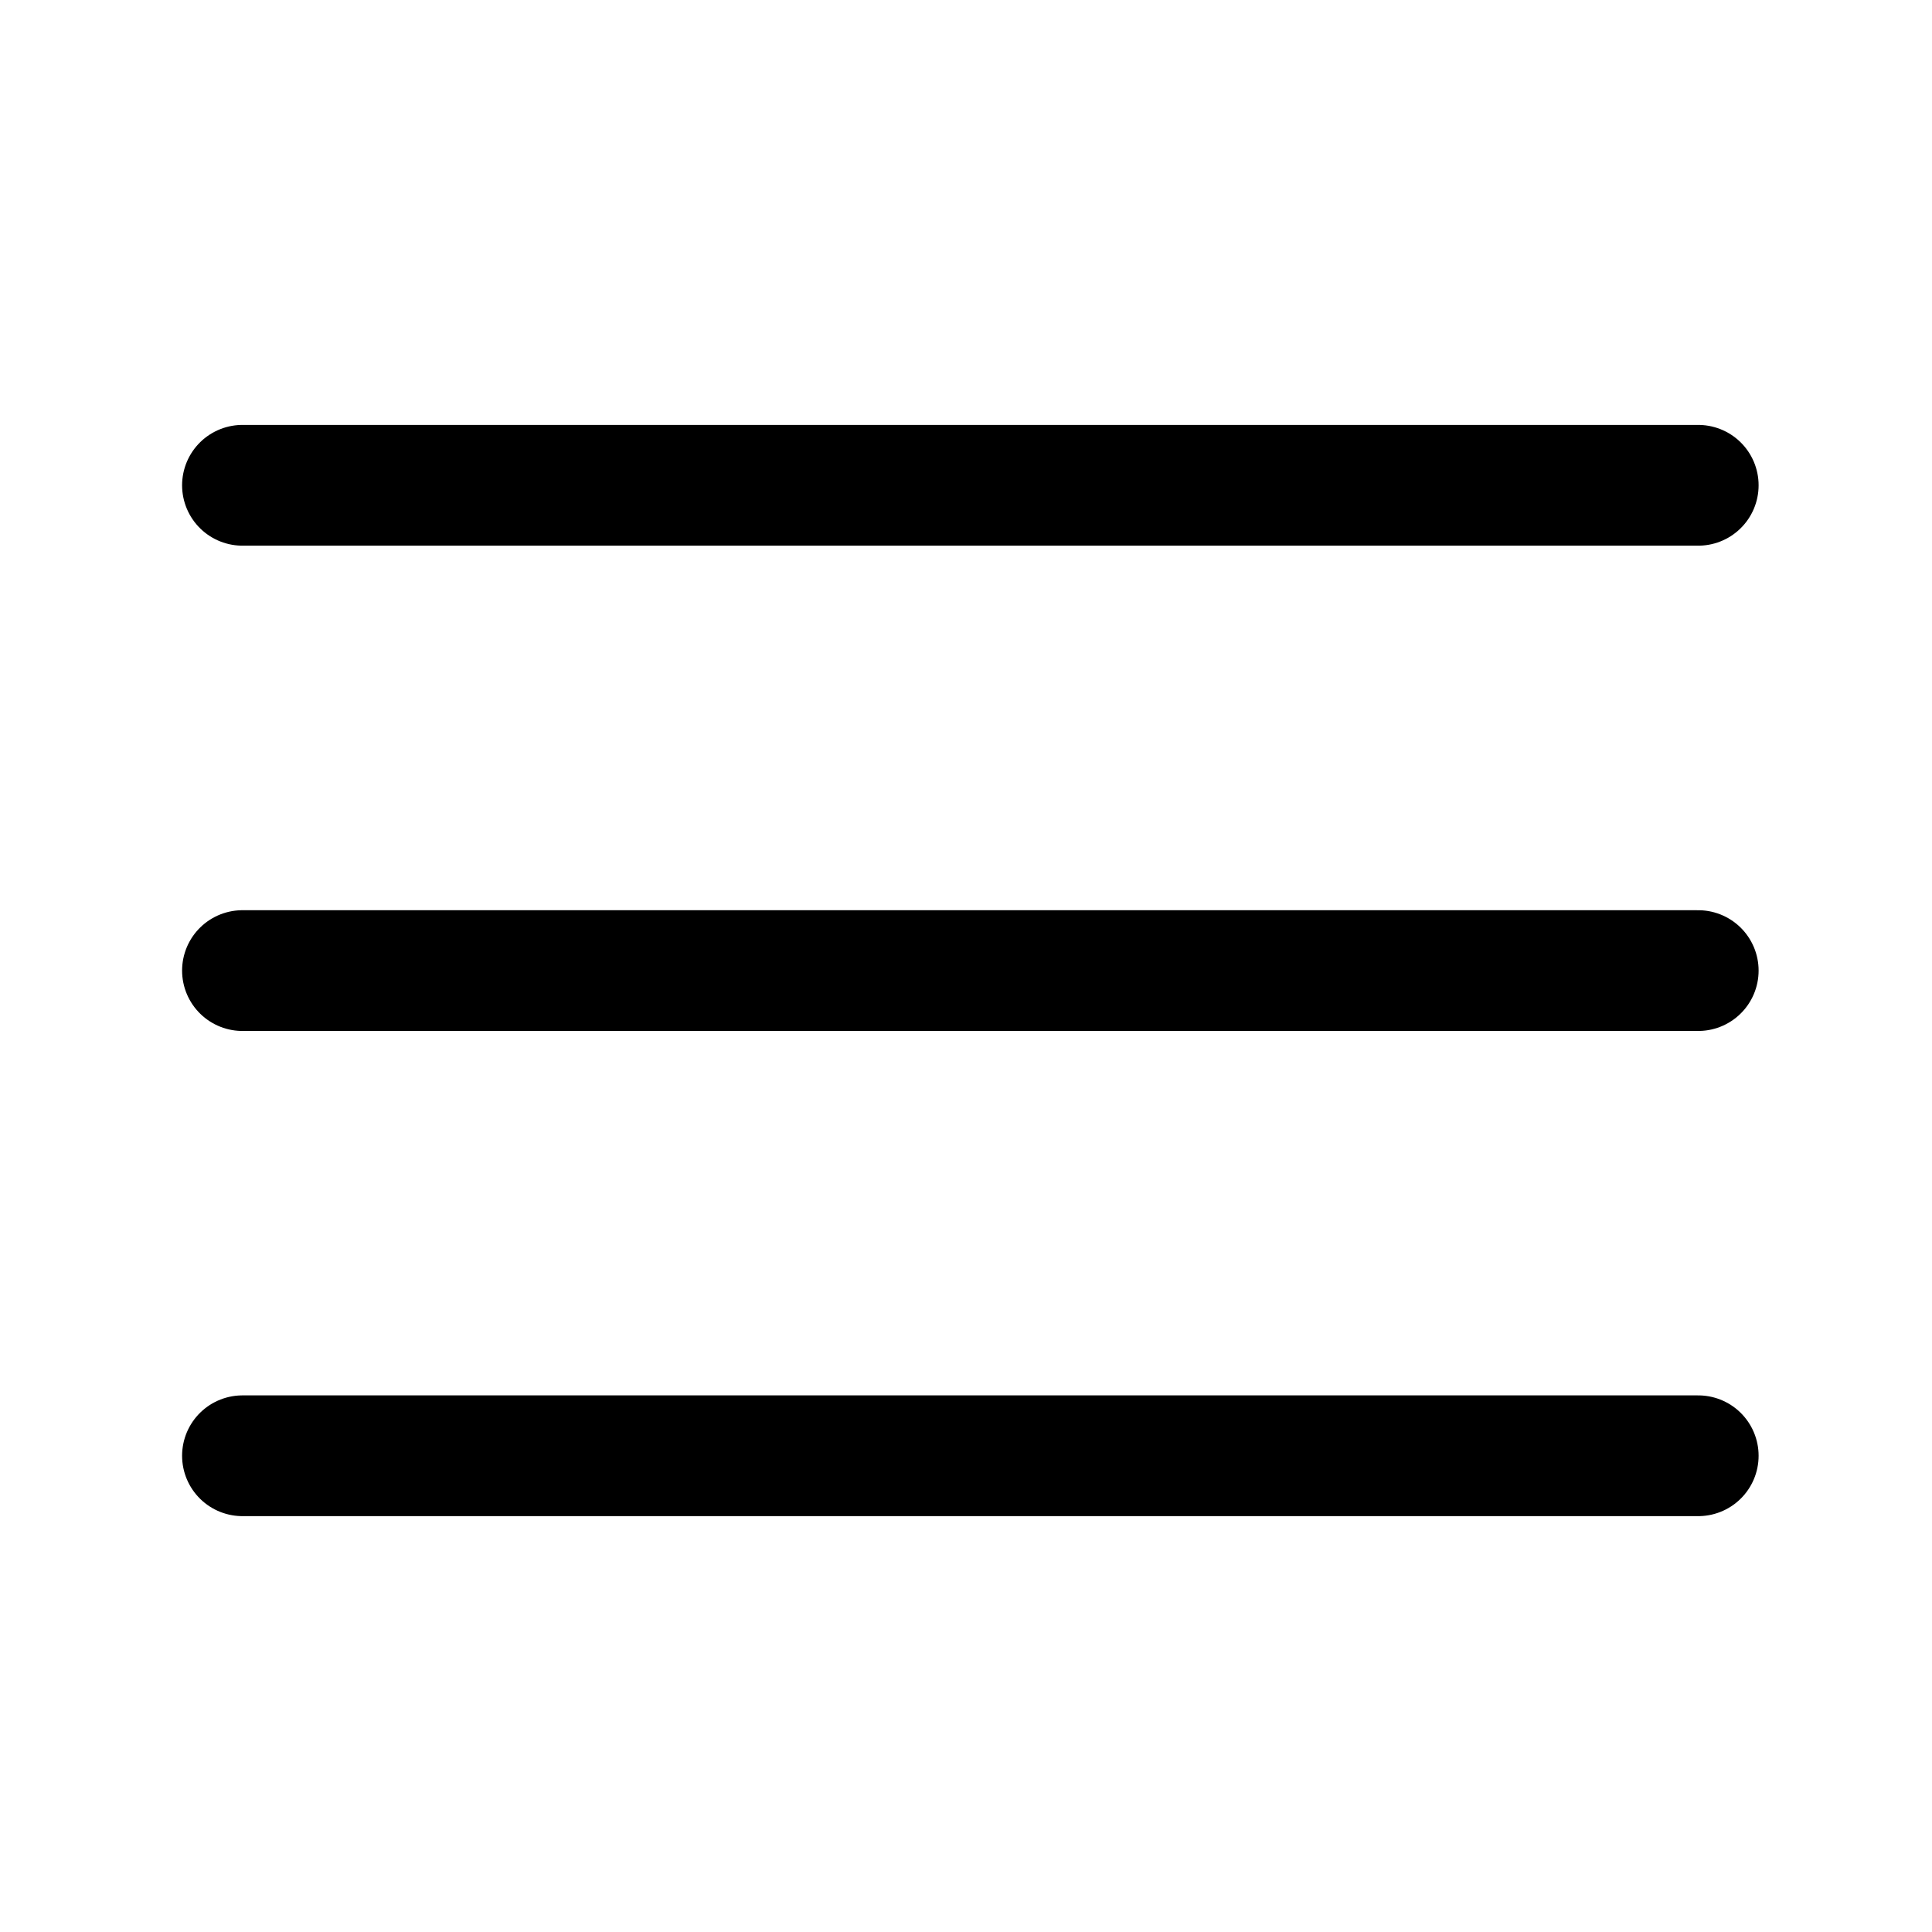 <svg id="svg-menu" viewBox="0 0 16 16" fill="none" xmlns="http://www.w3.org/2000/svg">
<path d="M2.008 8.038H14.064M2.008 12.056H14.064M2.008 4.019H14.064" stroke="currentColor" stroke-linecap="round" stroke-linejoin="round"/>
</svg>
